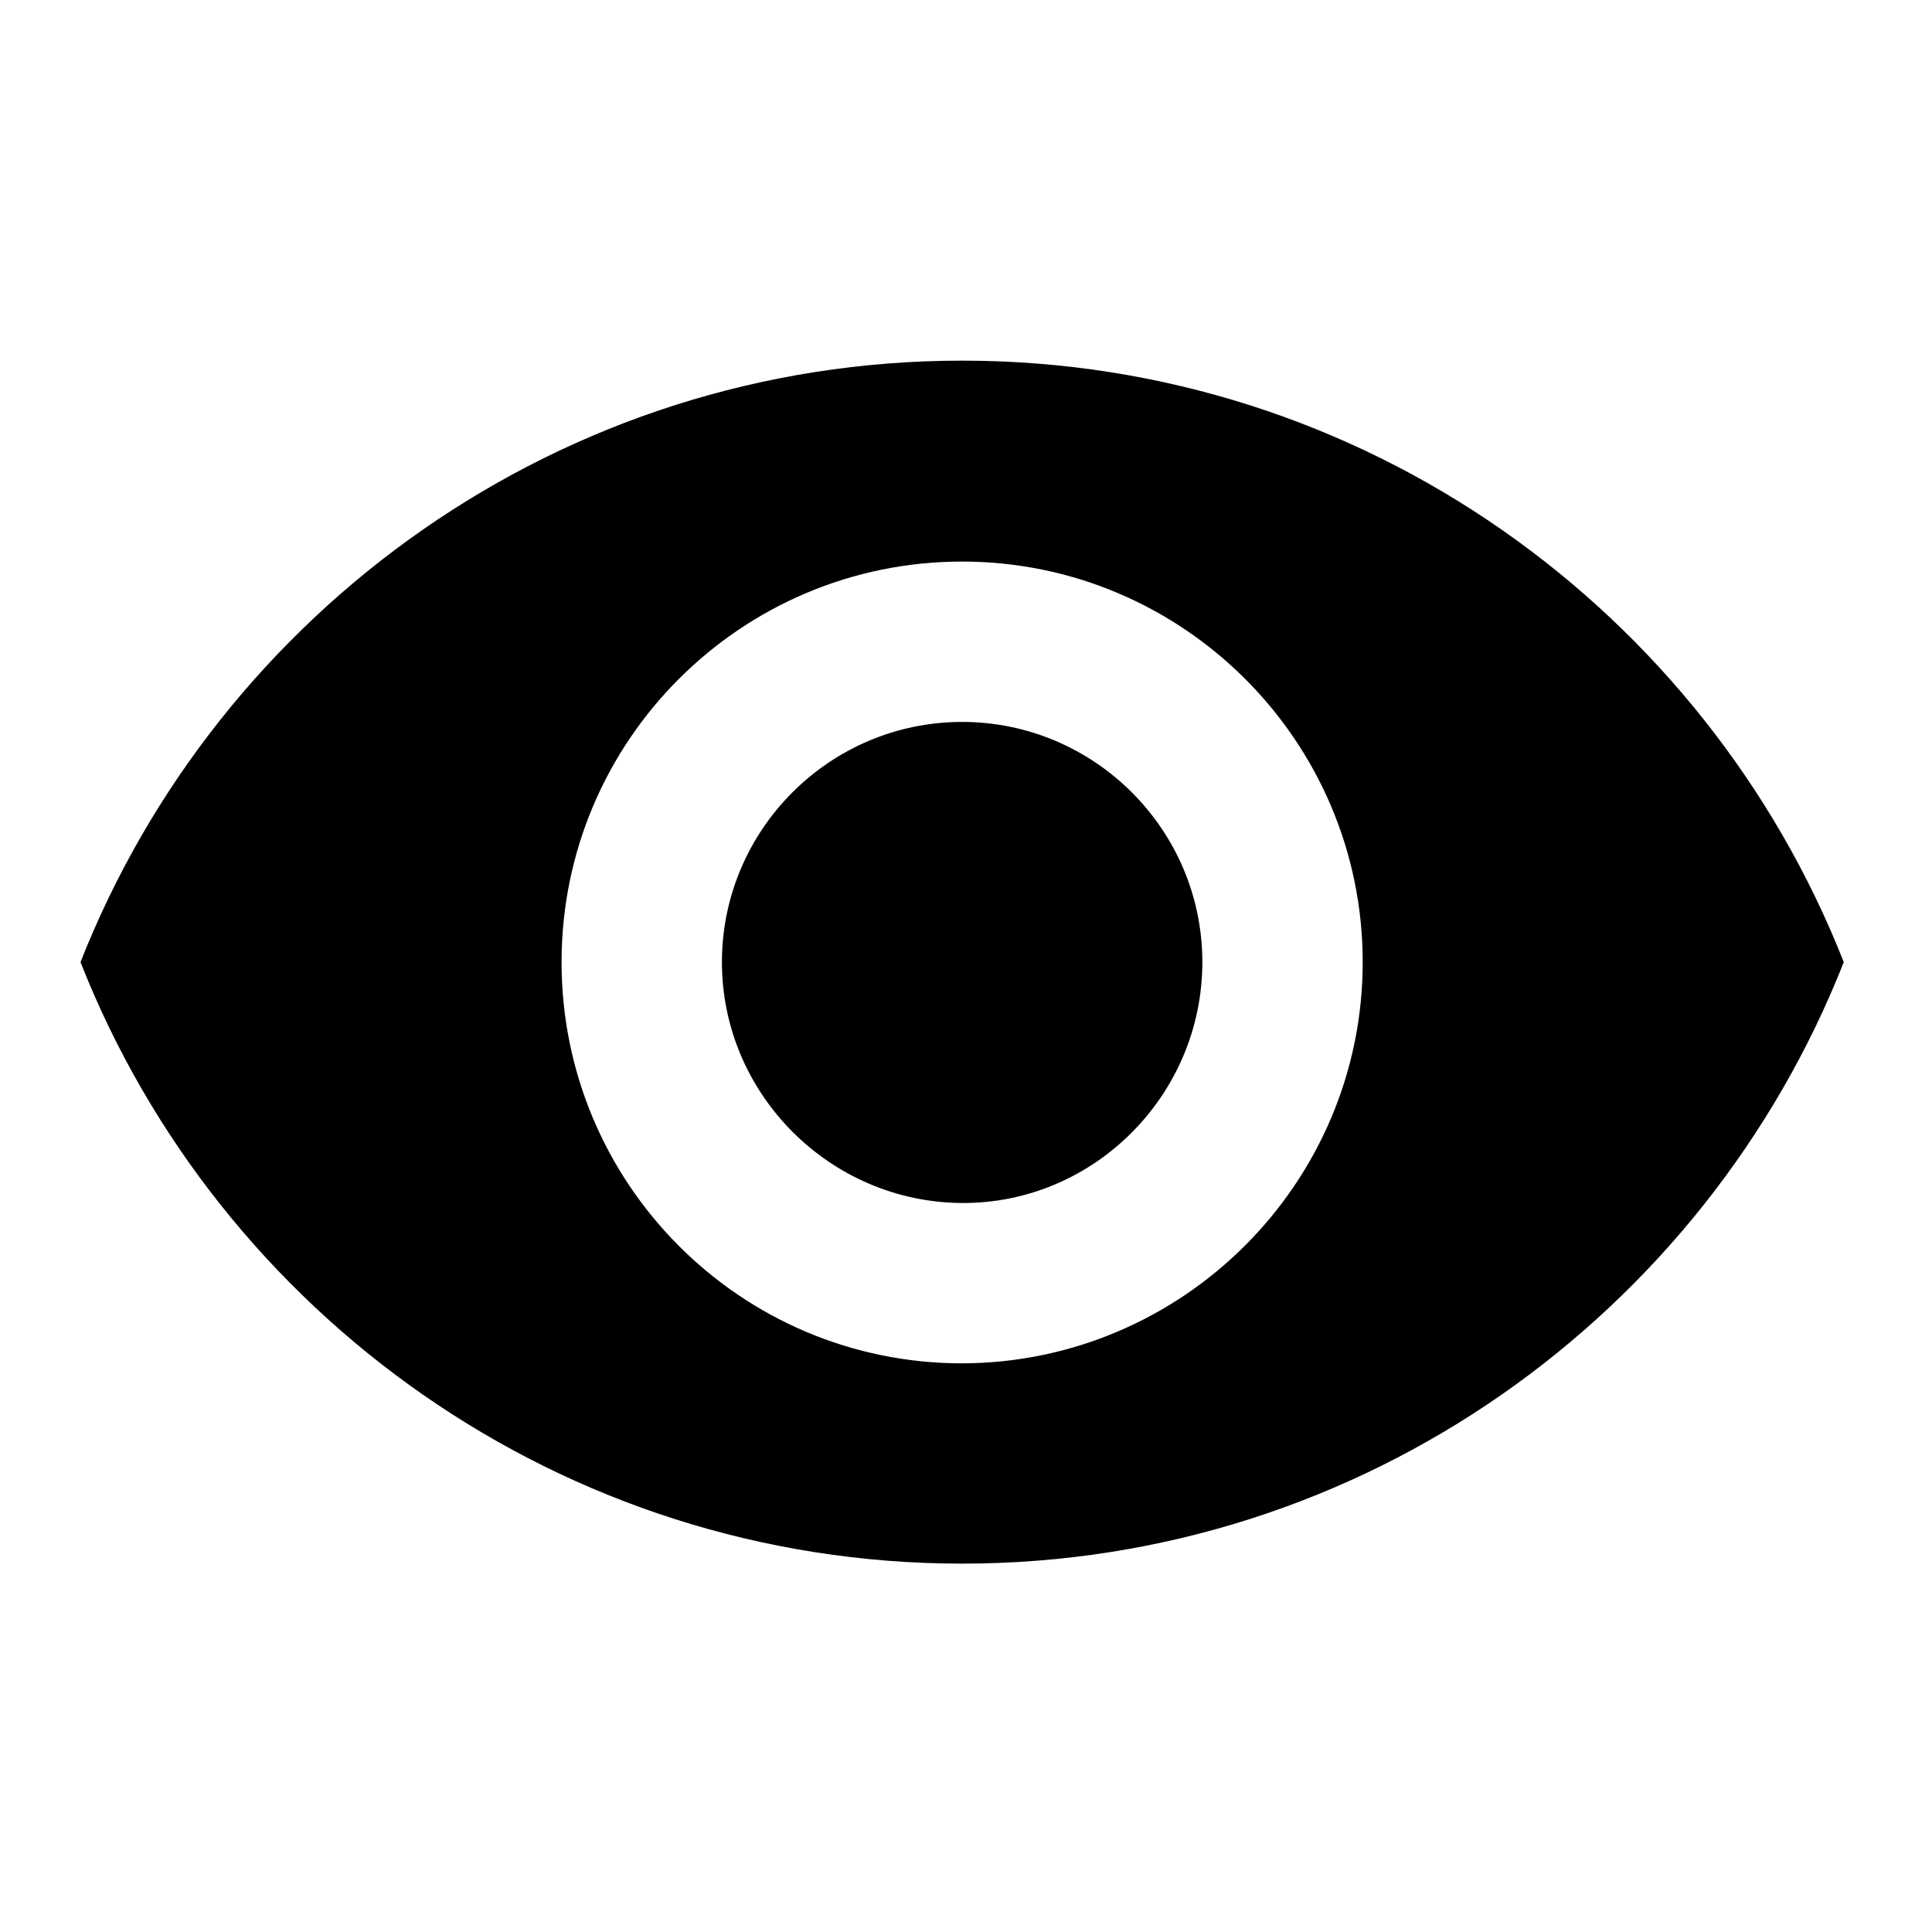 <svg xmlns="http://www.w3.org/2000/svg" width="28" height="28" viewBox="0 0 30 30"><title>ic_visibility_48px</title><g class="nc-icon-wrapper" fill="#000000"><path d="M14.94 5.6c-6.22 0-11.54 3.88-13.69 9.34 2.15 5.46 7.47 9.34 13.69 9.34 6.23 0 11.54-3.88 13.69-9.34-2.15-5.46-7.46-9.34-13.69-9.34z m0 15.57c-3.44 0-6.22-2.79-6.22-6.23s2.79-6.22 6.22-6.22 6.22 2.79 6.22 6.22-2.79 6.22-6.22 6.23z m0-9.96c-2.06 0-3.73 1.68-3.73 3.73s1.68 3.73 3.73 3.74 3.73-1.68 3.73-3.74-1.68-3.73-3.73-3.73z"/></g></svg>